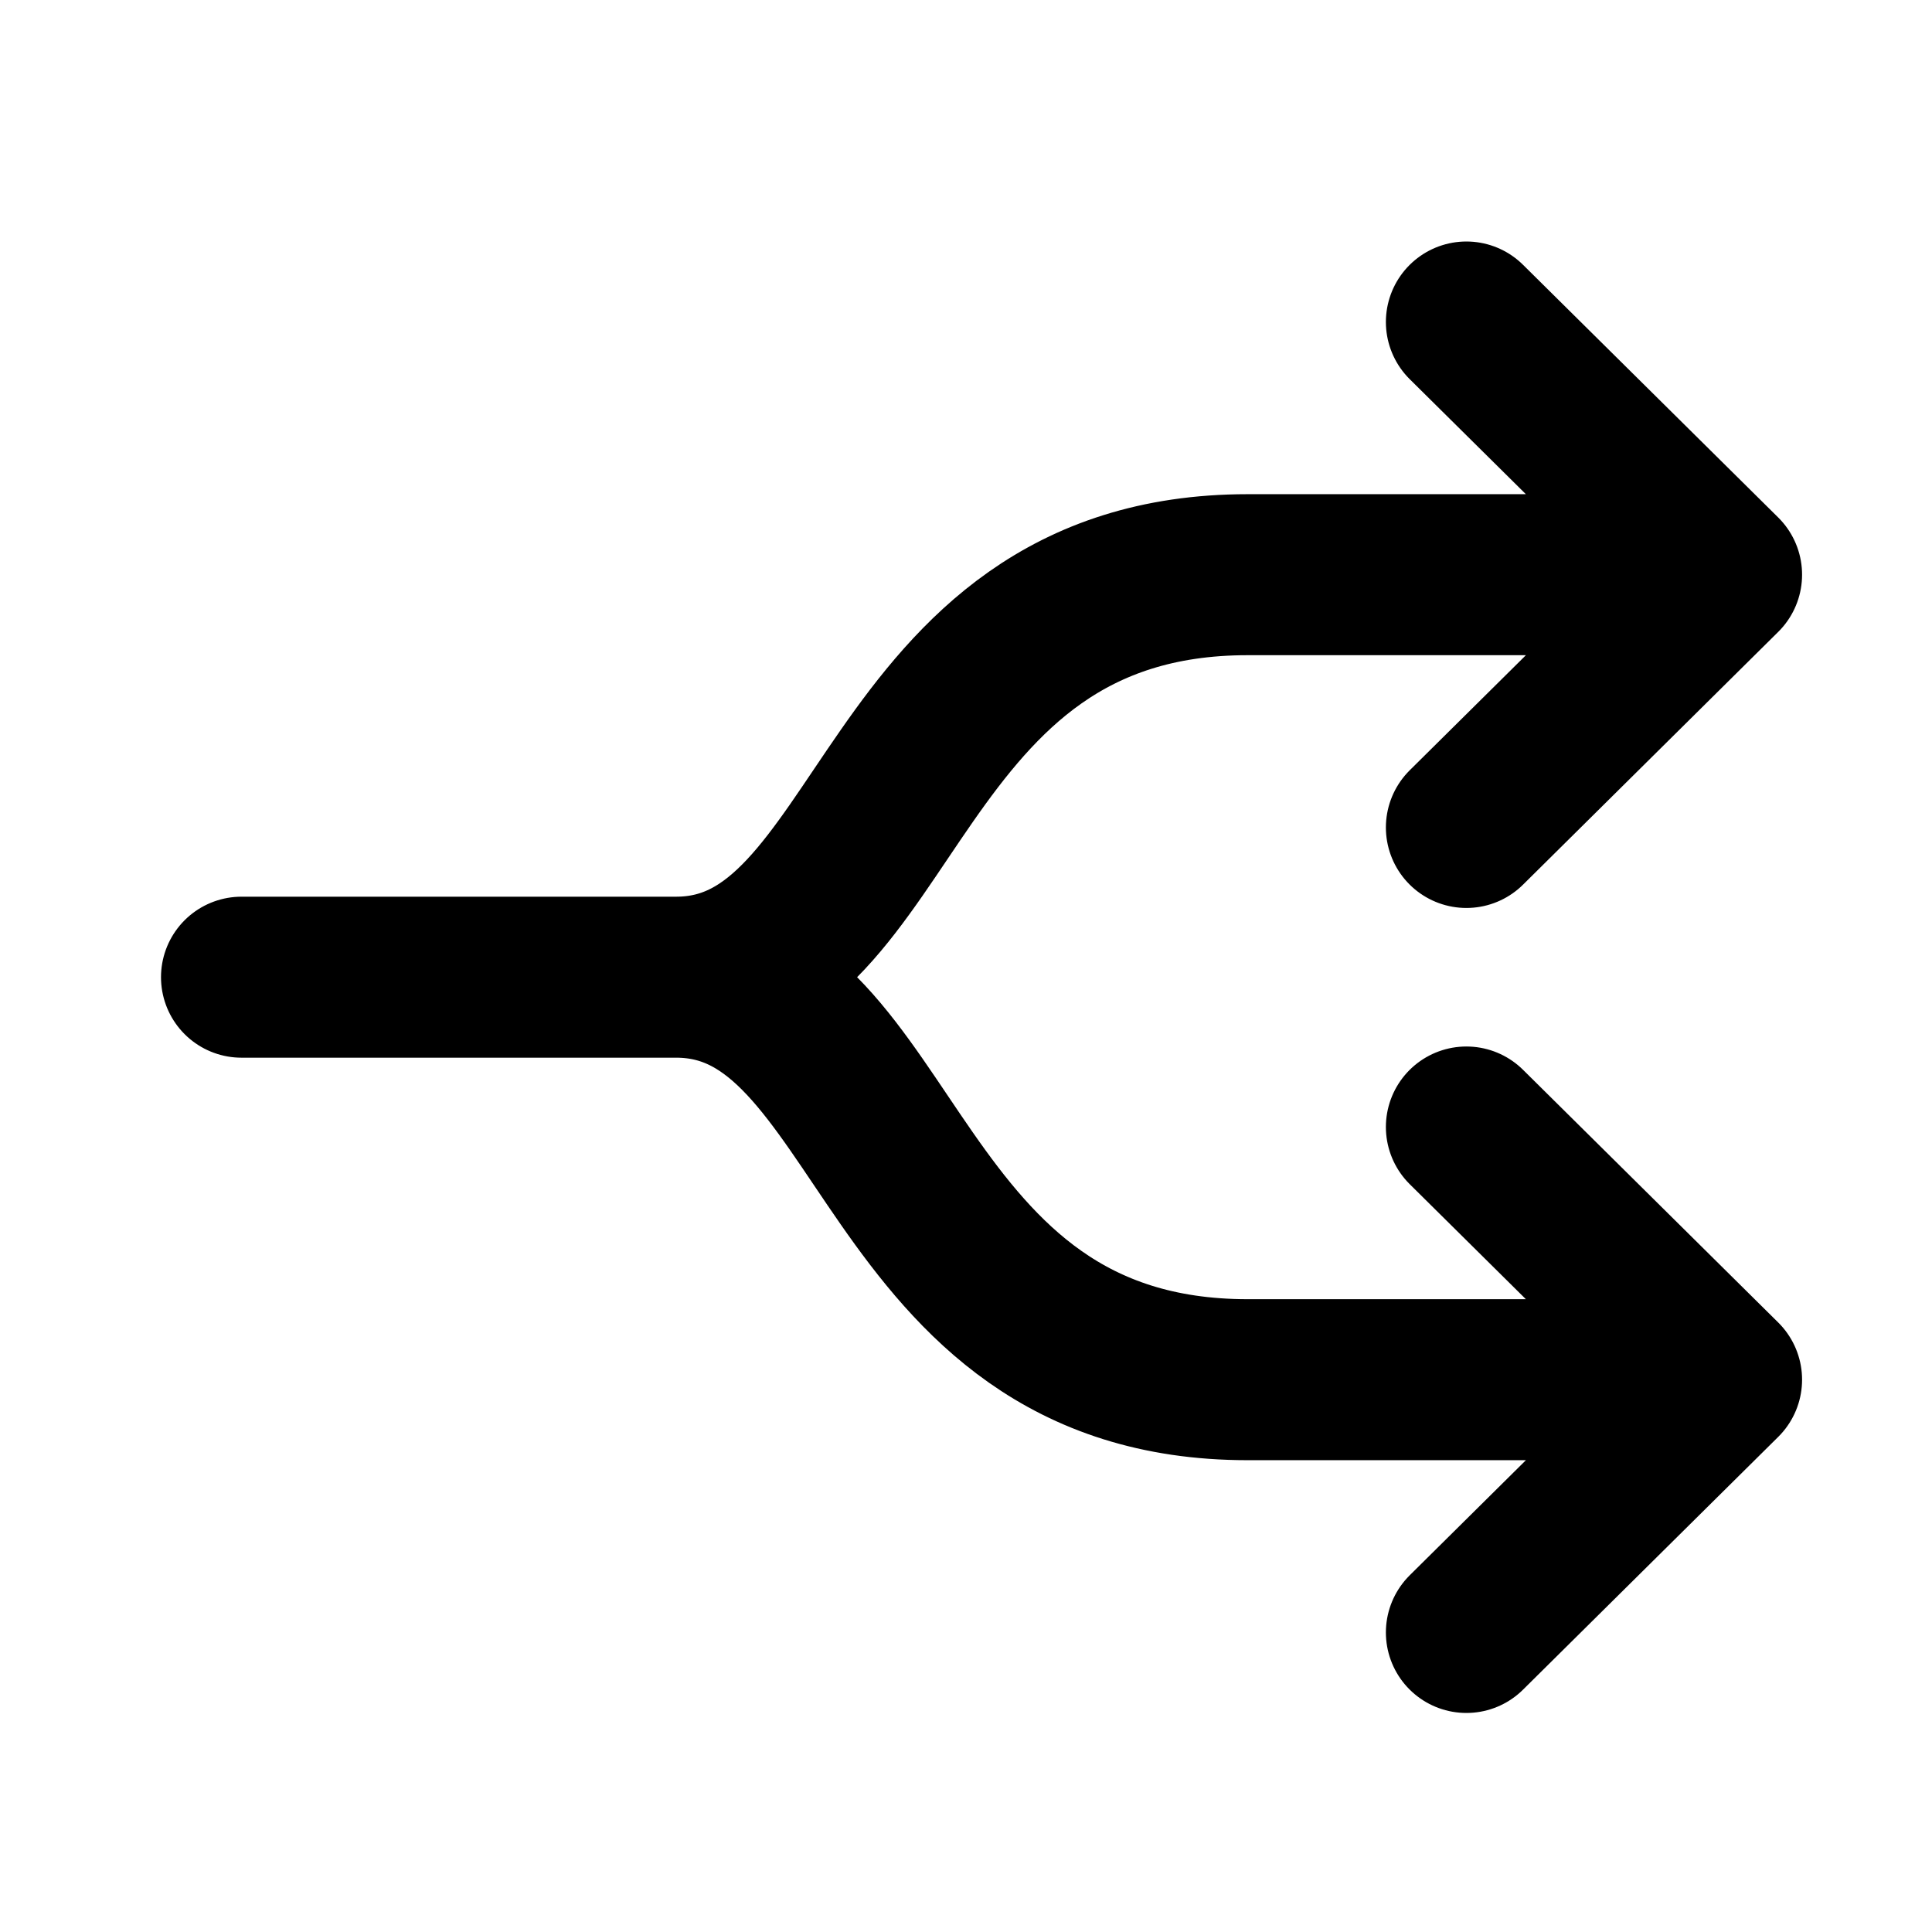<svg width="24" height="24" viewBox="0 0 24 24" fill="none" xmlns="http://www.w3.org/2000/svg">
<path d="M18.216 4L21.386 7.139M21.386 7.139L18.216 10.279M21.386 7.139L15.499 7.139C10.972 7.139 11.1 12.139 8.4 12.139M8.4 12.139H3M8.4 12.139C11.1 12.139 10.972 17.139 15.499 17.139L21.386 17.139M18.216 20.279L21.386 17.139M21.386 17.139L18.216 14" stroke="black" stroke-width="2" stroke-linecap="round" stroke-linejoin="round"/>
</svg>
